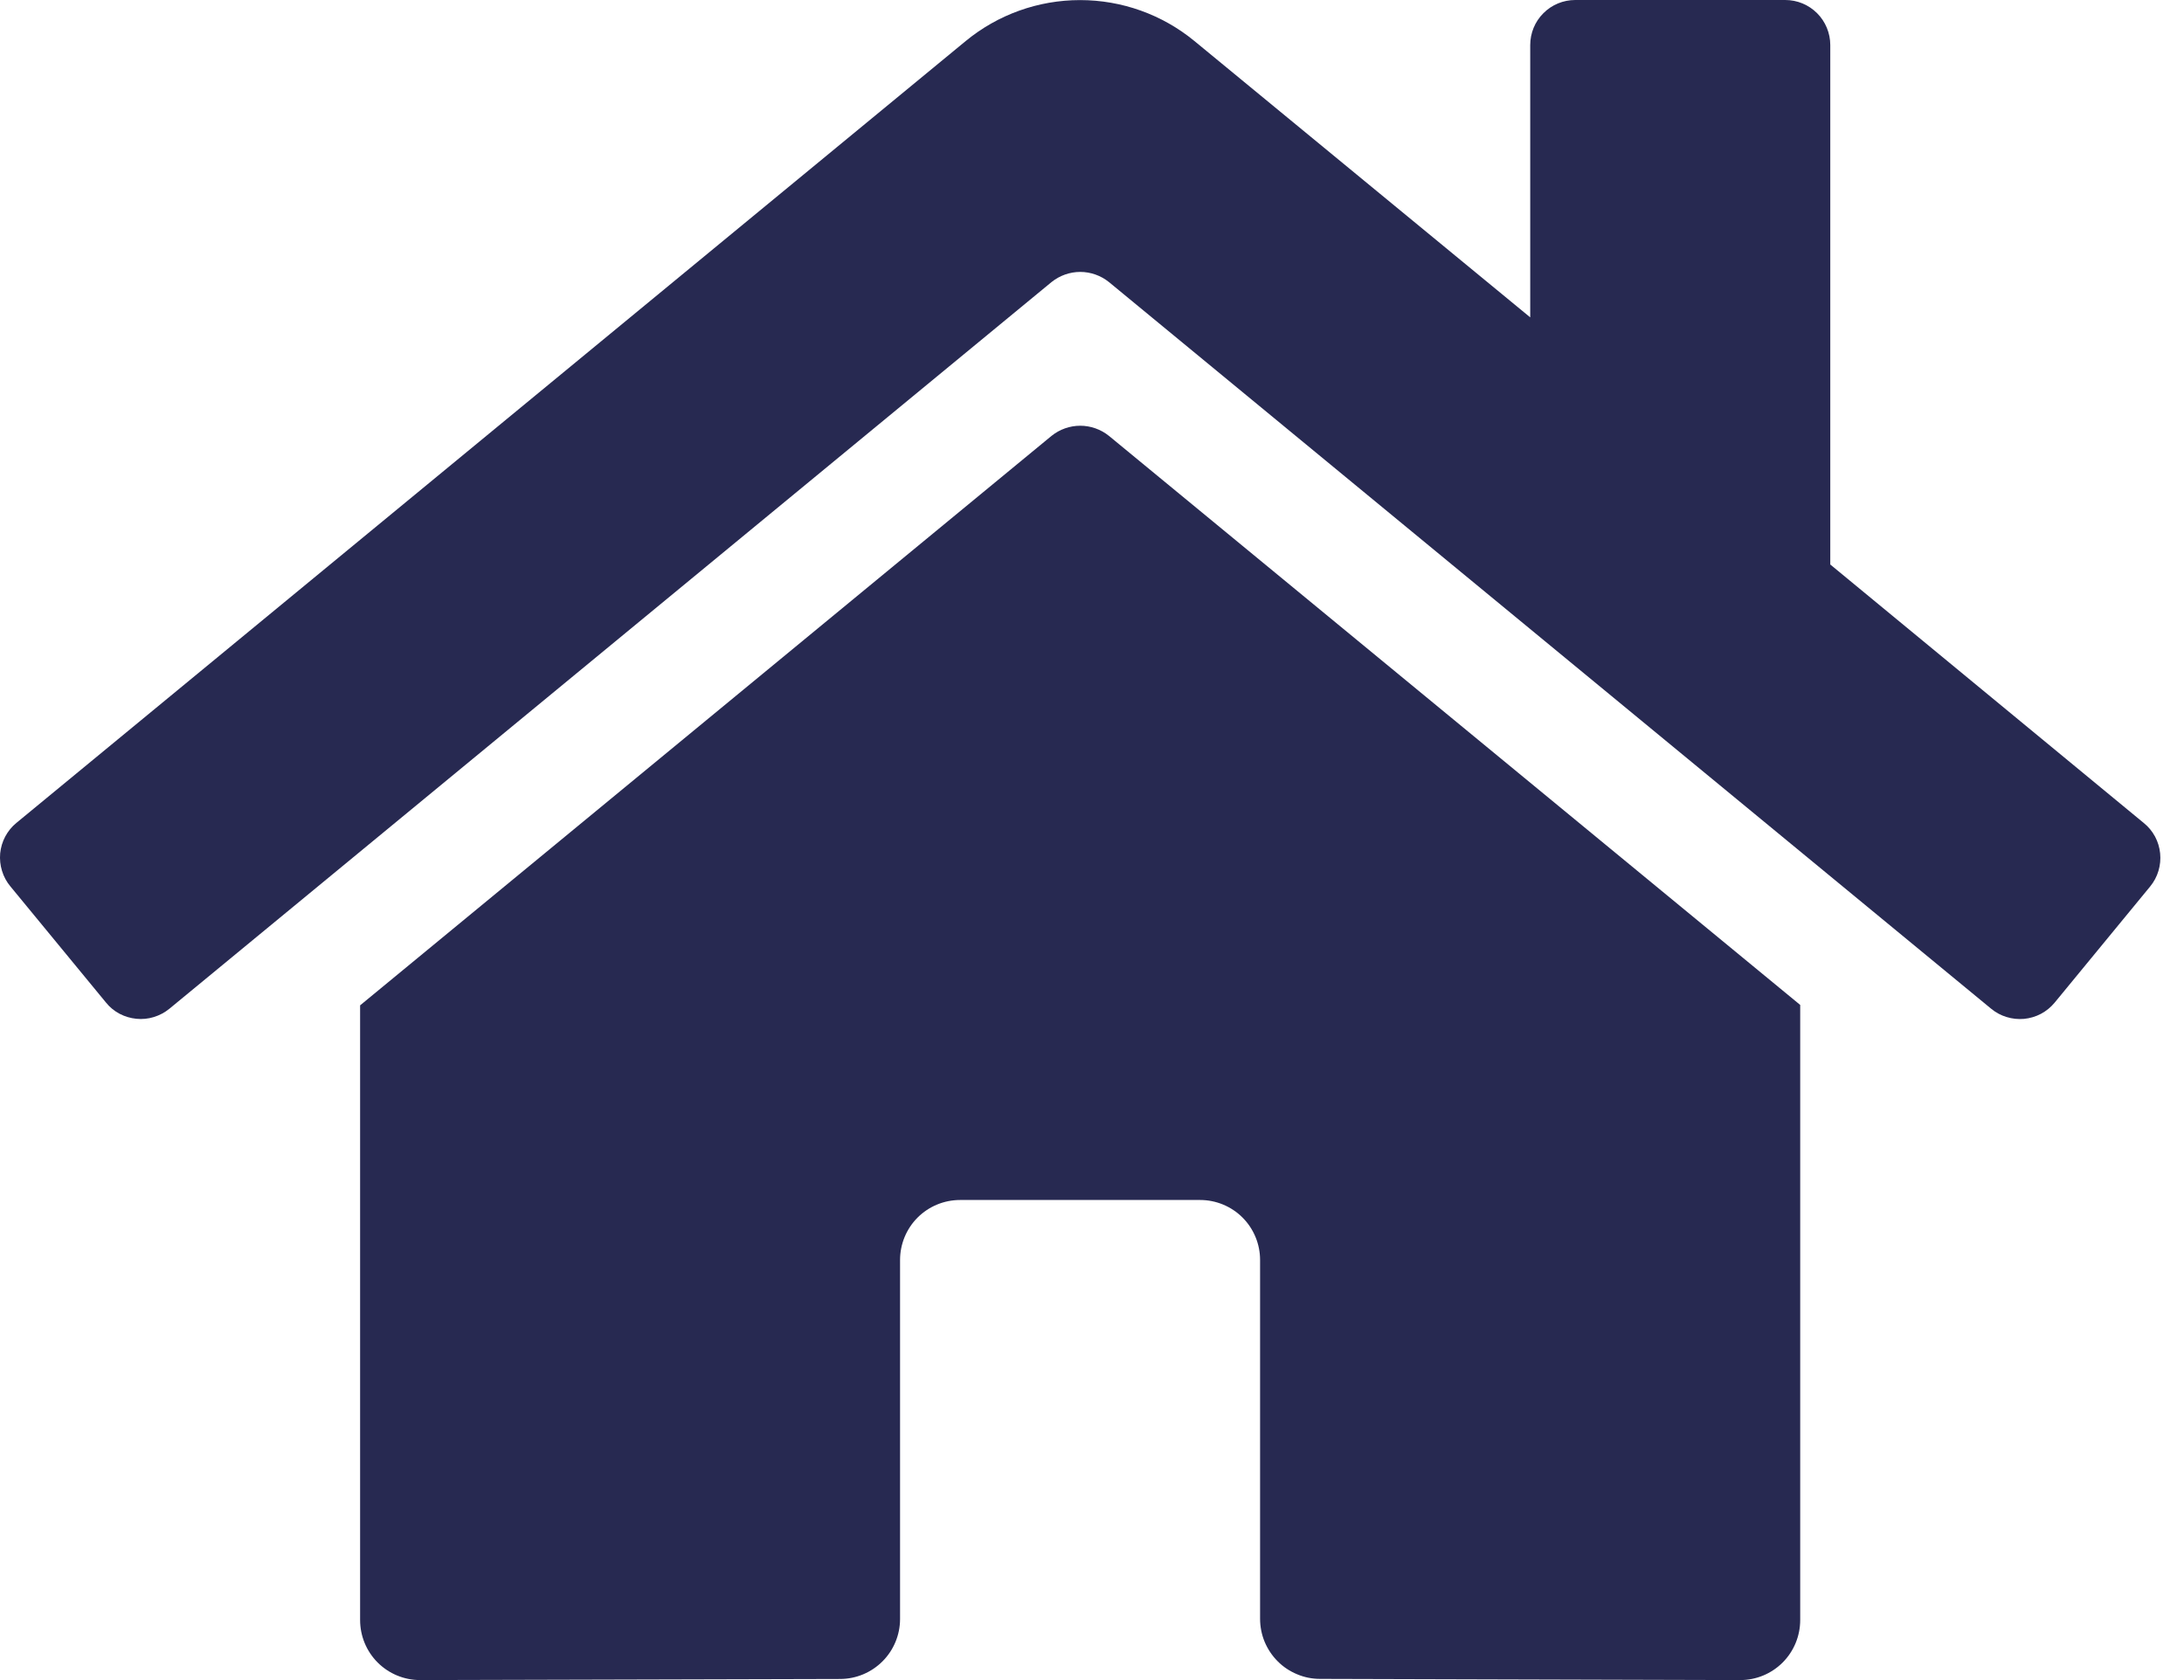 <svg width="26" height="20" viewBox="0 0 26 20" fill="none" xmlns="http://www.w3.org/2000/svg">
<path d="M12.518 5.189L4.287 11.968V19.285C4.287 19.475 4.362 19.657 4.496 19.791C4.63 19.925 4.812 20 5.001 20L10.004 19.987C10.193 19.986 10.374 19.91 10.507 19.776C10.64 19.643 10.715 19.461 10.715 19.273V14.999C10.715 14.81 10.79 14.628 10.924 14.494C11.058 14.36 11.24 14.285 11.43 14.285H14.287C14.476 14.285 14.658 14.36 14.792 14.494C14.926 14.628 15.001 14.81 15.001 14.999V19.27C15.001 19.363 15.019 19.457 15.055 19.544C15.091 19.63 15.143 19.709 15.21 19.776C15.276 19.843 15.355 19.895 15.442 19.931C15.529 19.968 15.622 19.986 15.716 19.986L20.717 20C20.907 20 21.088 19.925 21.222 19.791C21.356 19.657 21.431 19.475 21.431 19.285V11.963L13.202 5.189C13.105 5.111 12.984 5.068 12.86 5.068C12.736 5.068 12.615 5.111 12.518 5.189ZM25.521 9.797L21.789 6.72V0.536C21.789 0.394 21.732 0.257 21.632 0.157C21.531 0.056 21.395 0 21.253 0H18.753C18.611 0 18.474 0.056 18.374 0.157C18.273 0.257 18.217 0.394 18.217 0.536V3.778L14.22 0.489C13.836 0.173 13.355 0.001 12.858 0.001C12.361 0.001 11.88 0.173 11.496 0.489L0.194 9.797C0.14 9.841 0.095 9.897 0.062 9.959C0.029 10.021 0.009 10.089 0.002 10.159C-0.004 10.229 0.003 10.3 0.024 10.367C0.044 10.434 0.078 10.497 0.123 10.551L1.262 11.935C1.306 11.99 1.361 12.035 1.423 12.068C1.486 12.101 1.554 12.121 1.624 12.128C1.694 12.135 1.765 12.128 1.832 12.107C1.9 12.086 1.962 12.053 2.017 12.008L12.518 3.358C12.615 3.28 12.736 3.237 12.86 3.237C12.984 3.237 13.105 3.28 13.202 3.358L23.704 12.008C23.758 12.053 23.821 12.087 23.888 12.107C23.955 12.128 24.026 12.135 24.096 12.129C24.166 12.122 24.234 12.102 24.297 12.069C24.359 12.036 24.414 11.991 24.459 11.937L25.597 10.553C25.642 10.498 25.676 10.435 25.696 10.367C25.716 10.3 25.723 10.229 25.716 10.159C25.709 10.088 25.688 10.02 25.655 9.958C25.621 9.896 25.576 9.841 25.521 9.797Z" fill="#272951"/>
</svg>
